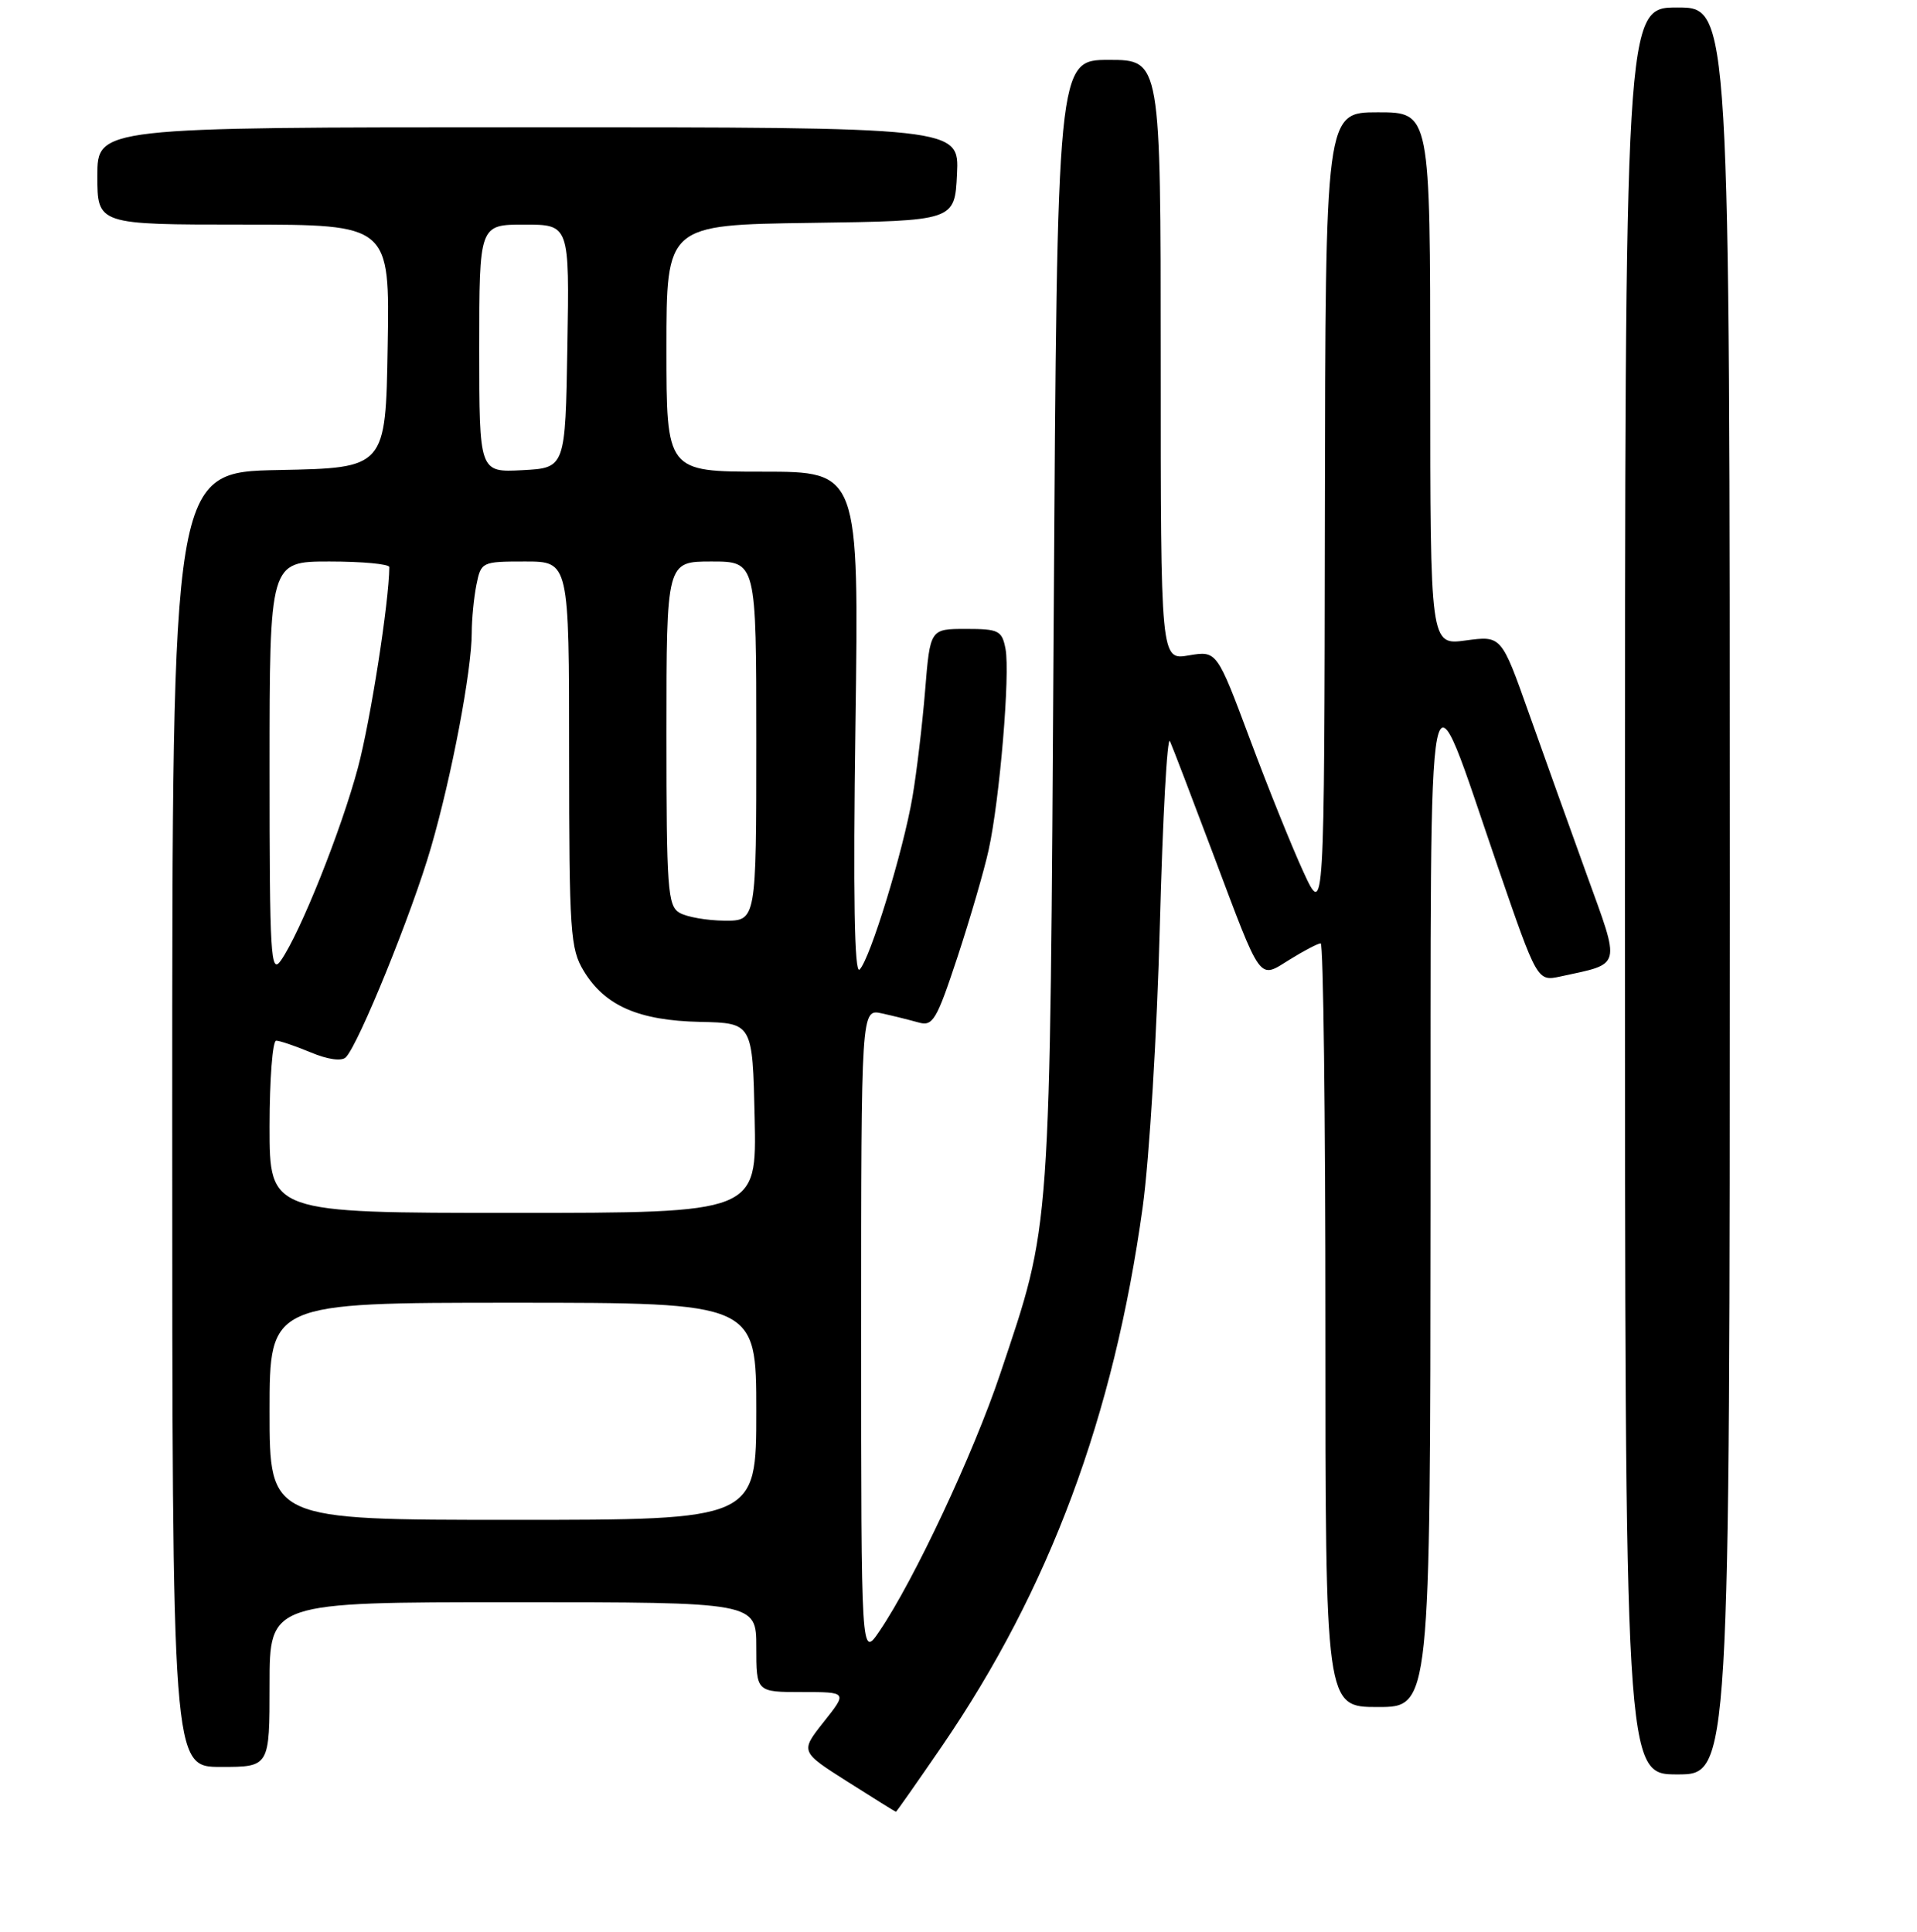 <?xml version="1.0" encoding="UTF-8" standalone="no"?>
<!DOCTYPE svg PUBLIC "-//W3C//DTD SVG 1.1//EN" "http://www.w3.org/Graphics/SVG/1.1/DTD/svg11.dtd" >
<svg xmlns="http://www.w3.org/2000/svg" xmlns:xlink="http://www.w3.org/1999/xlink" version="1.1" viewBox="0 0 256 258">
 <g >
 <path fill="currentColor"
d=" M 125.79 233.23 C 140.14 212.27 148.74 189.18 152.60 161.22 C 153.49 154.77 154.52 137.81 154.89 123.50 C 155.27 109.20 155.87 98.17 156.24 99.00 C 156.61 99.83 159.19 106.58 161.98 114.00 C 168.59 131.56 168.01 130.77 172.27 128.14 C 174.17 126.96 176.02 126.00 176.37 126.00 C 176.72 126.00 177.00 148.95 177.00 177.00 C 177.00 228.00 177.00 228.00 184.00 228.00 C 191.00 228.00 191.00 228.00 191.04 160.75 C 191.09 83.60 190.31 87.51 200.03 115.80 C 205.29 131.09 205.29 131.09 208.40 130.42 C 216.65 128.63 216.45 129.41 211.88 116.78 C 209.64 110.58 206.16 100.86 204.15 95.20 C 200.50 84.90 200.50 84.90 195.75 85.54 C 191.00 86.19 191.00 86.19 191.00 50.59 C 191.00 15.00 191.00 15.00 184.00 15.00 C 177.00 15.00 177.00 15.00 176.93 68.75 C 176.85 122.50 176.85 122.50 174.07 116.48 C 172.54 113.16 169.31 105.15 166.90 98.68 C 162.50 86.91 162.50 86.91 158.75 87.54 C 155.00 88.18 155.00 88.18 155.00 48.09 C 155.00 8.00 155.00 8.00 148.09 8.00 C 141.18 8.00 141.18 8.00 140.71 83.25 C 140.19 166.15 140.41 163.05 133.57 183.49 C 130.02 194.10 122.05 211.09 117.44 217.87 C 115.00 221.46 115.00 221.46 115.00 178.11 C 115.00 134.75 115.00 134.75 117.75 135.35 C 119.26 135.68 121.46 136.23 122.64 136.56 C 124.58 137.12 125.06 136.31 127.86 127.84 C 129.55 122.70 131.43 116.25 132.03 113.50 C 133.51 106.75 134.91 89.99 134.28 86.68 C 133.81 84.22 133.38 84.00 128.99 84.00 C 124.21 84.00 124.21 84.00 123.54 92.25 C 123.17 96.79 122.41 103.18 121.85 106.46 C 120.62 113.68 116.19 128.12 114.79 129.50 C 114.10 130.18 113.92 119.61 114.24 96.75 C 114.71 63.00 114.71 63.00 101.85 63.00 C 89.00 63.00 89.00 63.00 89.00 46.52 C 89.00 30.04 89.00 30.04 108.25 29.77 C 127.50 29.50 127.50 29.50 127.80 23.25 C 128.10 17.00 128.10 17.00 70.55 17.00 C 13.00 17.00 13.00 17.00 13.00 23.50 C 13.00 30.00 13.00 30.00 32.52 30.00 C 52.05 30.00 52.05 30.00 51.77 46.25 C 51.50 62.50 51.50 62.50 37.25 62.78 C 23.00 63.05 23.00 63.05 23.00 149.53 C 23.00 236.00 23.00 236.00 29.50 236.00 C 36.00 236.00 36.00 236.00 36.00 225.00 C 36.00 214.00 36.00 214.00 68.50 214.00 C 101.00 214.00 101.00 214.00 101.00 220.00 C 101.00 226.00 101.00 226.00 107.08 226.00 C 113.17 226.00 113.17 226.00 110.01 229.98 C 106.86 233.96 106.86 233.96 113.18 237.97 C 116.66 240.18 119.56 241.99 119.64 241.99 C 119.72 242.00 122.48 238.05 125.79 233.23 Z  M 231.00 119.00 C 231.00 1.00 231.00 1.00 224.00 1.00 C 217.00 1.00 217.00 1.00 217.00 119.00 C 217.00 237.00 217.00 237.00 224.00 237.00 C 231.00 237.00 231.00 237.00 231.00 119.00 Z  M 36.00 188.50 C 36.00 174.00 36.00 174.00 68.50 174.00 C 101.00 174.00 101.00 174.00 101.00 188.50 C 101.00 203.00 101.00 203.00 68.50 203.00 C 36.00 203.00 36.00 203.00 36.00 188.50 Z  M 36.00 150.50 C 36.00 144.18 36.40 139.00 36.88 139.00 C 37.36 139.00 39.44 139.71 41.51 140.57 C 43.78 141.52 45.62 141.78 46.18 141.22 C 47.88 139.52 55.04 121.89 57.56 113.18 C 60.33 103.65 63.00 89.54 63.00 84.49 C 63.00 82.71 63.28 79.84 63.62 78.12 C 64.24 75.05 64.34 75.00 70.12 75.00 C 76.00 75.00 76.00 75.00 76.00 100.75 C 76.01 124.53 76.16 126.75 77.96 129.70 C 80.79 134.35 85.29 136.31 93.50 136.49 C 100.50 136.64 100.50 136.64 100.78 149.32 C 101.06 162.00 101.06 162.00 68.53 162.00 C 36.00 162.00 36.00 162.00 36.00 150.50 Z  M 36.00 102.72 C 36.00 75.00 36.00 75.00 44.00 75.00 C 48.40 75.00 52.00 75.34 51.99 75.75 C 51.94 80.51 49.48 96.22 47.81 102.50 C 45.58 110.87 40.09 124.60 37.51 128.29 C 36.15 130.23 36.00 127.72 36.00 102.72 Z  M 90.75 121.92 C 89.16 121.00 89.00 118.75 89.00 97.95 C 89.00 75.00 89.00 75.00 95.00 75.00 C 101.00 75.00 101.00 75.00 101.00 99.00 C 101.00 123.00 101.00 123.00 96.75 122.97 C 94.41 122.95 91.71 122.48 90.75 121.92 Z  M 64.00 46.55 C 64.00 30.00 64.00 30.00 70.02 30.00 C 76.05 30.00 76.05 30.00 75.77 46.25 C 75.50 62.50 75.50 62.50 69.75 62.80 C 64.00 63.10 64.00 63.10 64.00 46.55 Z "/>
</g>
</svg>